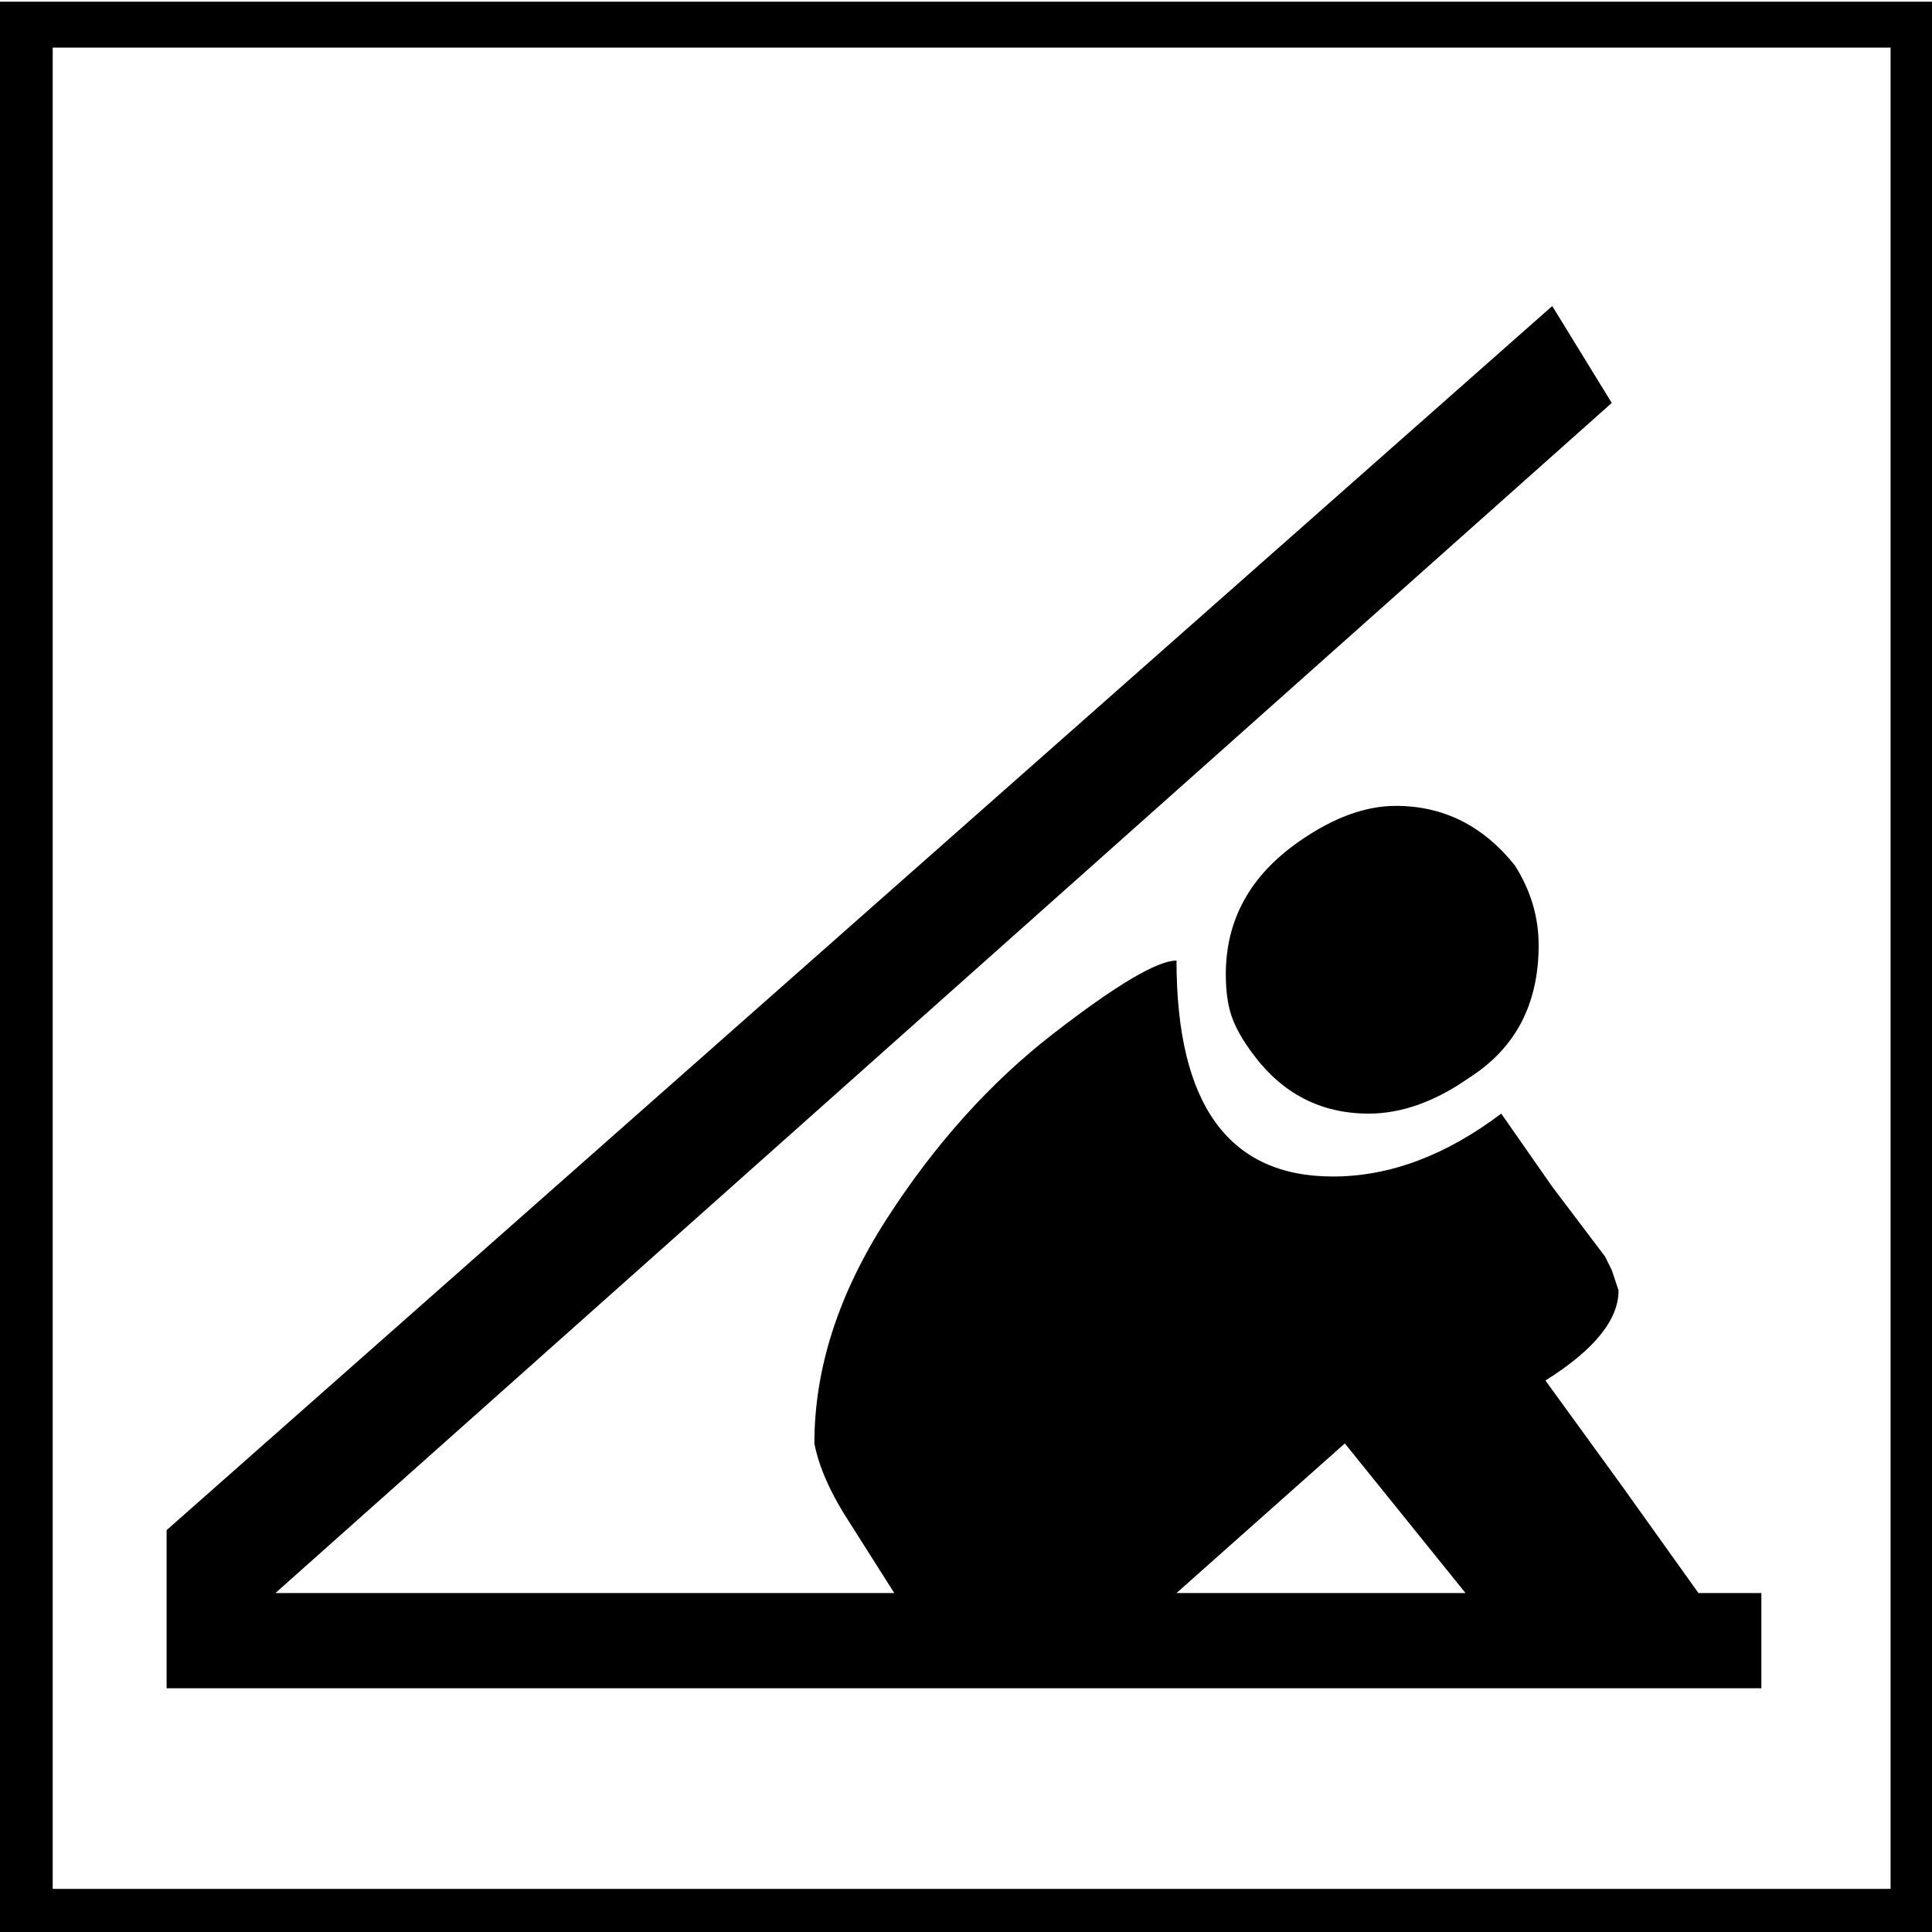 <?xml version="1.0" encoding="UTF-8" ?>
<!DOCTYPE svg PUBLIC "-//W3C//DTD SVG 1.1//EN" "http://www.w3.org/Graphics/SVG/1.1/DTD/svg11.dtd">
<svg width="100pt" height="100pt" viewBox="0 0 150 150" version="1.1" xmlns="http://www.w3.org/2000/svg">
<rect width="100%" height="100%" fill="white"/>
<path fill="black" transform="scale(0.132, -0.132) translate(0, -1138)" d="M0 1137h1137v-1137h-1137v1137zM692 201h170l-71 88zM31 1110v-1083h1081v1083h-1081zM764 643q30 21 57 21q42 0 70 -35q14 -22 14 -47q0 -52 -41 -78q-30 -21 -59 -21q-42 0 -68 35q-9 12 -12.5 22t-3.5 25q0 48 43 78zM999 201h37v-56h-938v93l815 720l35 -57 l-786 -700h364l-26 41q-17 26 -21 47q0 66 42.5 132t98 109t72.5 43q0 -127 92 -127q50 0 99 37l30 -43l31 -41l4 -8l4 -12q0 -26 -43 -53l45 -62z" />
</svg>